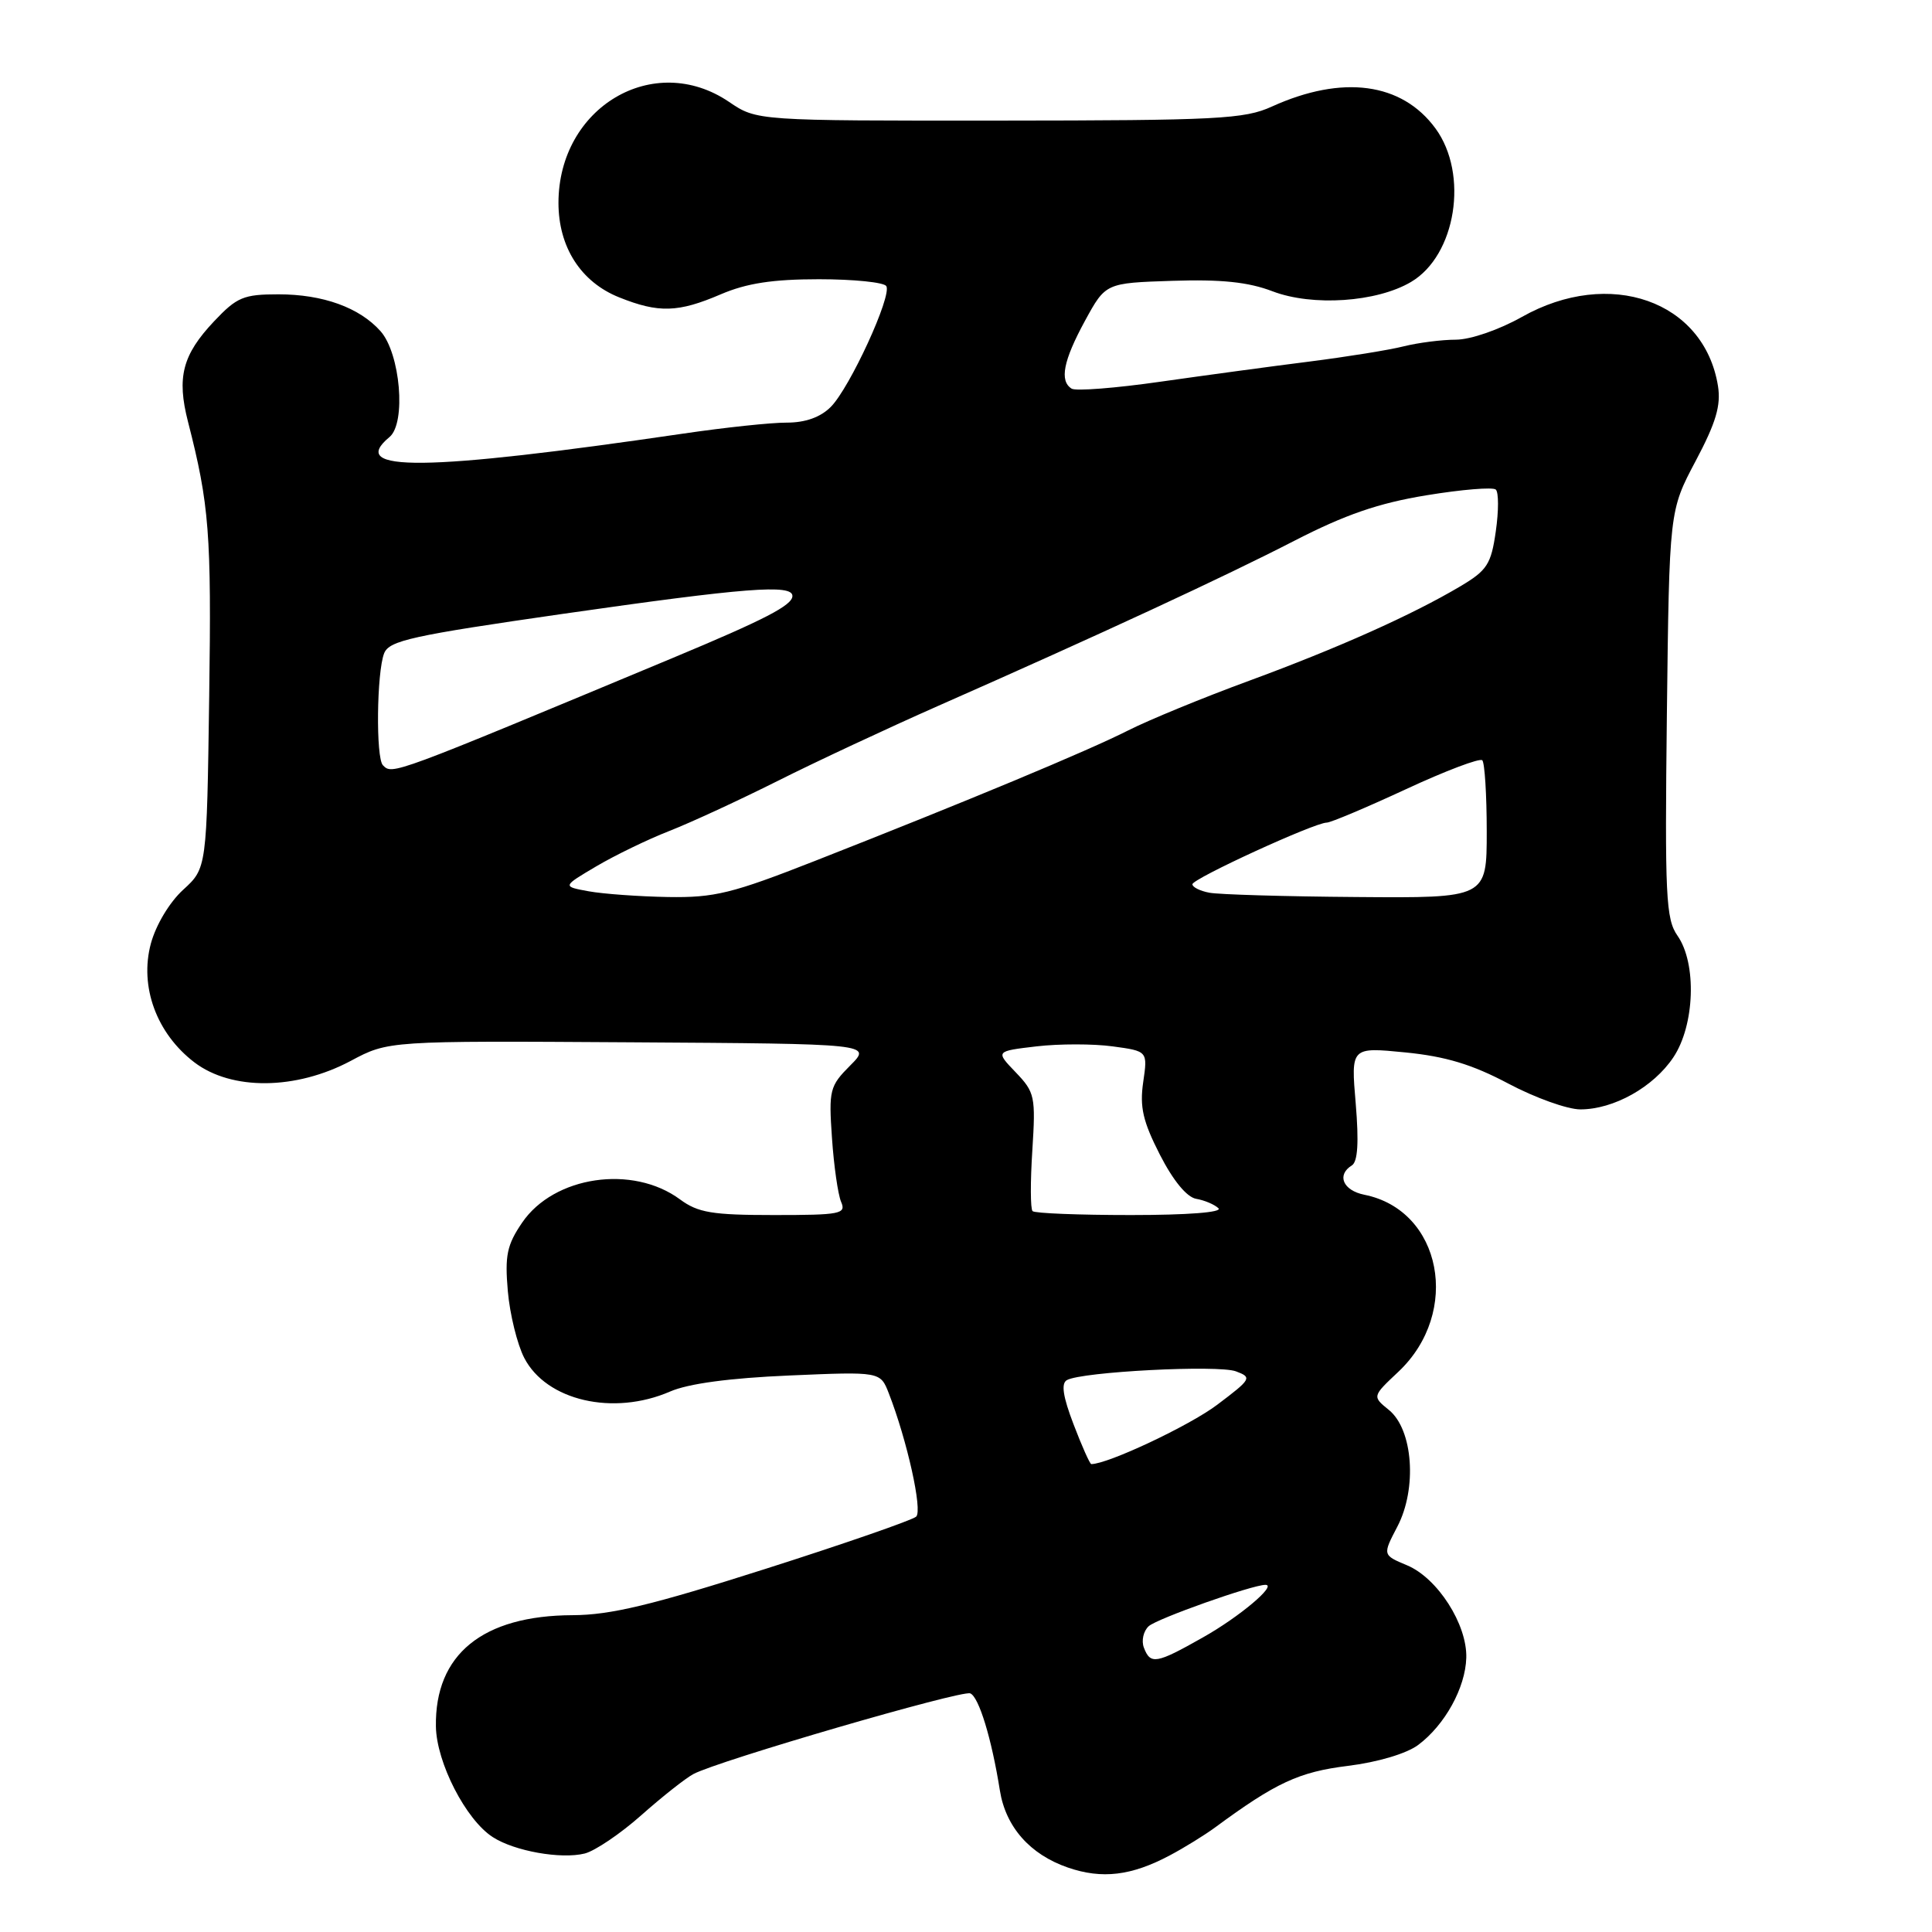 <?xml version="1.0" encoding="UTF-8" standalone="no"?>
<!DOCTYPE svg PUBLIC "-//W3C//DTD SVG 1.1//EN" "http://www.w3.org/Graphics/SVG/1.1/DTD/svg11.dtd" >
<svg xmlns="http://www.w3.org/2000/svg" xmlns:xlink="http://www.w3.org/1999/xlink" version="1.1" viewBox="0 0 256 256">
 <g >
 <path fill="currentColor"
d=" M 155.00 245.85 C 156.93 244.83 159.62 243.16 161.00 242.15 C 169.06 236.21 172.12 234.79 178.59 233.99 C 182.56 233.50 186.38 232.36 187.91 231.22 C 191.45 228.58 194.18 223.64 194.29 219.67 C 194.42 215.24 190.48 209.10 186.44 207.41 C 183.19 206.05 183.19 206.05 185.16 202.28 C 187.80 197.22 187.23 189.42 184.04 186.83 C 181.82 185.03 181.82 185.03 185.30 181.76 C 193.65 173.88 191.04 160.36 180.78 158.31 C 177.95 157.74 177.08 155.69 179.13 154.42 C 179.91 153.94 180.07 151.36 179.64 146.23 C 179.00 138.74 179.00 138.74 186.21 139.45 C 191.56 139.98 195.07 141.04 199.86 143.58 C 203.40 145.46 207.70 147.00 209.40 147.00 C 213.83 147.00 219.09 144.05 221.73 140.10 C 224.57 135.85 224.85 127.66 222.28 123.99 C 220.73 121.78 220.59 118.77 220.87 94.60 C 221.19 67.67 221.19 67.67 224.68 61.09 C 227.38 56.00 228.05 53.73 227.64 51.14 C 225.81 39.85 213.28 35.44 201.65 42.00 C 198.63 43.70 194.86 45.00 192.92 45.01 C 191.04 45.01 187.93 45.41 186.00 45.89 C 184.07 46.38 178.45 47.28 173.50 47.91 C 168.55 48.53 159.66 49.74 153.75 50.58 C 147.84 51.43 142.55 51.84 142.00 51.50 C 140.36 50.48 140.89 47.79 143.77 42.50 C 146.50 37.50 146.50 37.50 155.36 37.21 C 161.82 37.00 165.41 37.37 168.62 38.60 C 173.92 40.62 182.42 40.05 186.97 37.36 C 192.93 33.84 194.64 23.08 190.21 17.02 C 185.75 10.93 177.88 9.88 168.53 14.12 C 164.90 15.78 161.35 15.96 132.39 15.98 C 100.28 16.00 100.28 16.00 96.60 13.50 C 86.62 6.73 74.01 14.21 74.00 26.88 C 74.00 32.75 76.97 37.37 82.04 39.40 C 87.28 41.50 89.86 41.42 95.50 39.00 C 98.93 37.53 102.39 37.00 108.52 37.00 C 113.12 37.00 117.13 37.41 117.44 37.91 C 118.22 39.17 112.60 51.40 110.08 53.92 C 108.71 55.29 106.72 56.00 104.25 56.00 C 102.19 55.99 96.00 56.65 90.50 57.46 C 56.29 62.47 45.97 62.59 51.61 57.91 C 53.84 56.06 53.05 46.84 50.42 43.88 C 47.63 40.75 42.79 39.00 36.90 39.00 C 32.27 39.00 31.39 39.37 28.37 42.57 C 24.17 47.02 23.40 49.99 24.91 55.88 C 27.73 66.87 28.03 70.68 27.72 92.27 C 27.40 115.04 27.40 115.04 24.27 117.90 C 22.46 119.55 20.66 122.56 19.99 125.03 C 18.46 130.72 20.74 136.94 25.76 140.77 C 30.69 144.52 39.22 144.44 46.48 140.57 C 51.46 137.91 51.46 137.91 83.50 138.11 C 115.53 138.31 115.53 138.31 112.65 141.19 C 109.94 143.91 109.80 144.44 110.24 150.78 C 110.49 154.48 111.04 158.29 111.45 159.25 C 112.15 160.85 111.38 161.00 102.57 161.00 C 94.37 161.00 92.50 160.69 90.11 158.93 C 83.84 154.29 73.40 155.82 69.19 162.00 C 67.17 164.96 66.88 166.36 67.29 171.09 C 67.56 174.16 68.54 178.13 69.46 179.92 C 72.39 185.60 81.26 187.65 88.78 184.39 C 91.21 183.33 96.69 182.60 104.58 182.26 C 116.65 181.74 116.65 181.74 117.77 184.62 C 120.21 190.89 122.26 200.14 121.40 200.96 C 120.90 201.42 111.90 204.55 101.38 207.90 C 86.36 212.69 80.90 214.00 75.88 214.02 C 63.95 214.06 57.61 219.22 57.76 228.76 C 57.83 233.54 61.73 241.14 65.30 243.43 C 68.18 245.29 74.34 246.38 77.48 245.60 C 78.85 245.25 82.22 242.97 84.97 240.53 C 87.72 238.09 90.83 235.63 91.88 235.07 C 95.16 233.31 127.37 223.93 128.56 224.38 C 129.70 224.82 131.40 230.38 132.49 237.25 C 133.26 242.08 136.48 245.73 141.50 247.46 C 146.03 249.02 149.92 248.55 155.00 245.85 Z  M 151.57 218.32 C 151.22 217.40 151.51 216.12 152.21 215.48 C 153.33 214.47 165.93 210.00 167.68 210.00 C 169.27 210.00 164.21 214.26 159.37 216.98 C 153.20 220.47 152.44 220.60 151.57 218.32 Z  M 142.26 188.75 C 140.84 185.05 140.58 183.31 141.37 182.87 C 143.34 181.76 161.41 180.83 163.77 181.71 C 165.94 182.52 165.82 182.72 161.27 186.15 C 157.59 188.92 146.80 194.00 144.60 194.00 C 144.42 194.00 143.36 191.64 142.26 188.75 Z  M 136.82 160.48 C 136.53 160.20 136.52 156.58 136.79 152.43 C 137.24 145.30 137.13 144.74 134.59 142.09 C 131.90 139.29 131.90 139.29 137.34 138.65 C 140.33 138.30 144.87 138.30 147.43 138.65 C 152.08 139.28 152.08 139.28 151.48 143.39 C 151.00 146.69 151.44 148.59 153.69 153.00 C 155.45 156.44 157.25 158.63 158.50 158.85 C 159.60 159.04 160.93 159.60 161.45 160.10 C 162.02 160.64 157.36 161.00 149.87 161.00 C 142.97 161.00 137.10 160.77 136.82 160.48 Z  M 78.00 118.10 C 74.50 117.46 74.50 117.46 79.00 114.80 C 81.47 113.34 85.84 111.22 88.71 110.10 C 91.57 108.98 98.01 106.00 103.02 103.49 C 108.03 100.97 117.62 96.49 124.32 93.53 C 145.81 84.05 162.26 76.42 171.50 71.66 C 178.23 68.20 182.64 66.67 189.00 65.63 C 193.68 64.86 197.82 64.52 198.20 64.87 C 198.59 65.22 198.59 67.71 198.20 70.41 C 197.58 74.77 197.05 75.58 193.50 77.69 C 187.09 81.49 177.32 85.86 165.50 90.21 C 159.45 92.43 152.25 95.39 149.50 96.78 C 144.12 99.51 128.07 106.19 108.00 114.07 C 96.98 118.40 94.67 118.96 88.50 118.86 C 84.65 118.79 79.92 118.45 78.00 118.10 Z  M 160.25 118.29 C 159.01 118.06 158.00 117.55 158.00 117.17 C 158.00 116.43 174.19 109.00 175.80 109.00 C 176.32 109.00 181.04 107.01 186.28 104.58 C 191.53 102.14 196.08 100.42 196.41 100.74 C 196.73 101.07 197.00 105.31 197.00 110.17 C 197.00 119.00 197.00 119.00 179.75 118.86 C 170.26 118.79 161.49 118.53 160.25 118.29 Z  M 50.74 101.40 C 49.79 100.45 49.91 89.09 50.90 86.57 C 51.56 84.88 54.58 84.22 74.58 81.34 C 98.77 77.87 105.00 77.38 105.00 78.97 C 105.00 80.20 101.37 82.08 89.17 87.17 C 51.71 102.79 52.01 102.68 50.74 101.40 Z "/>
</g>
</svg>